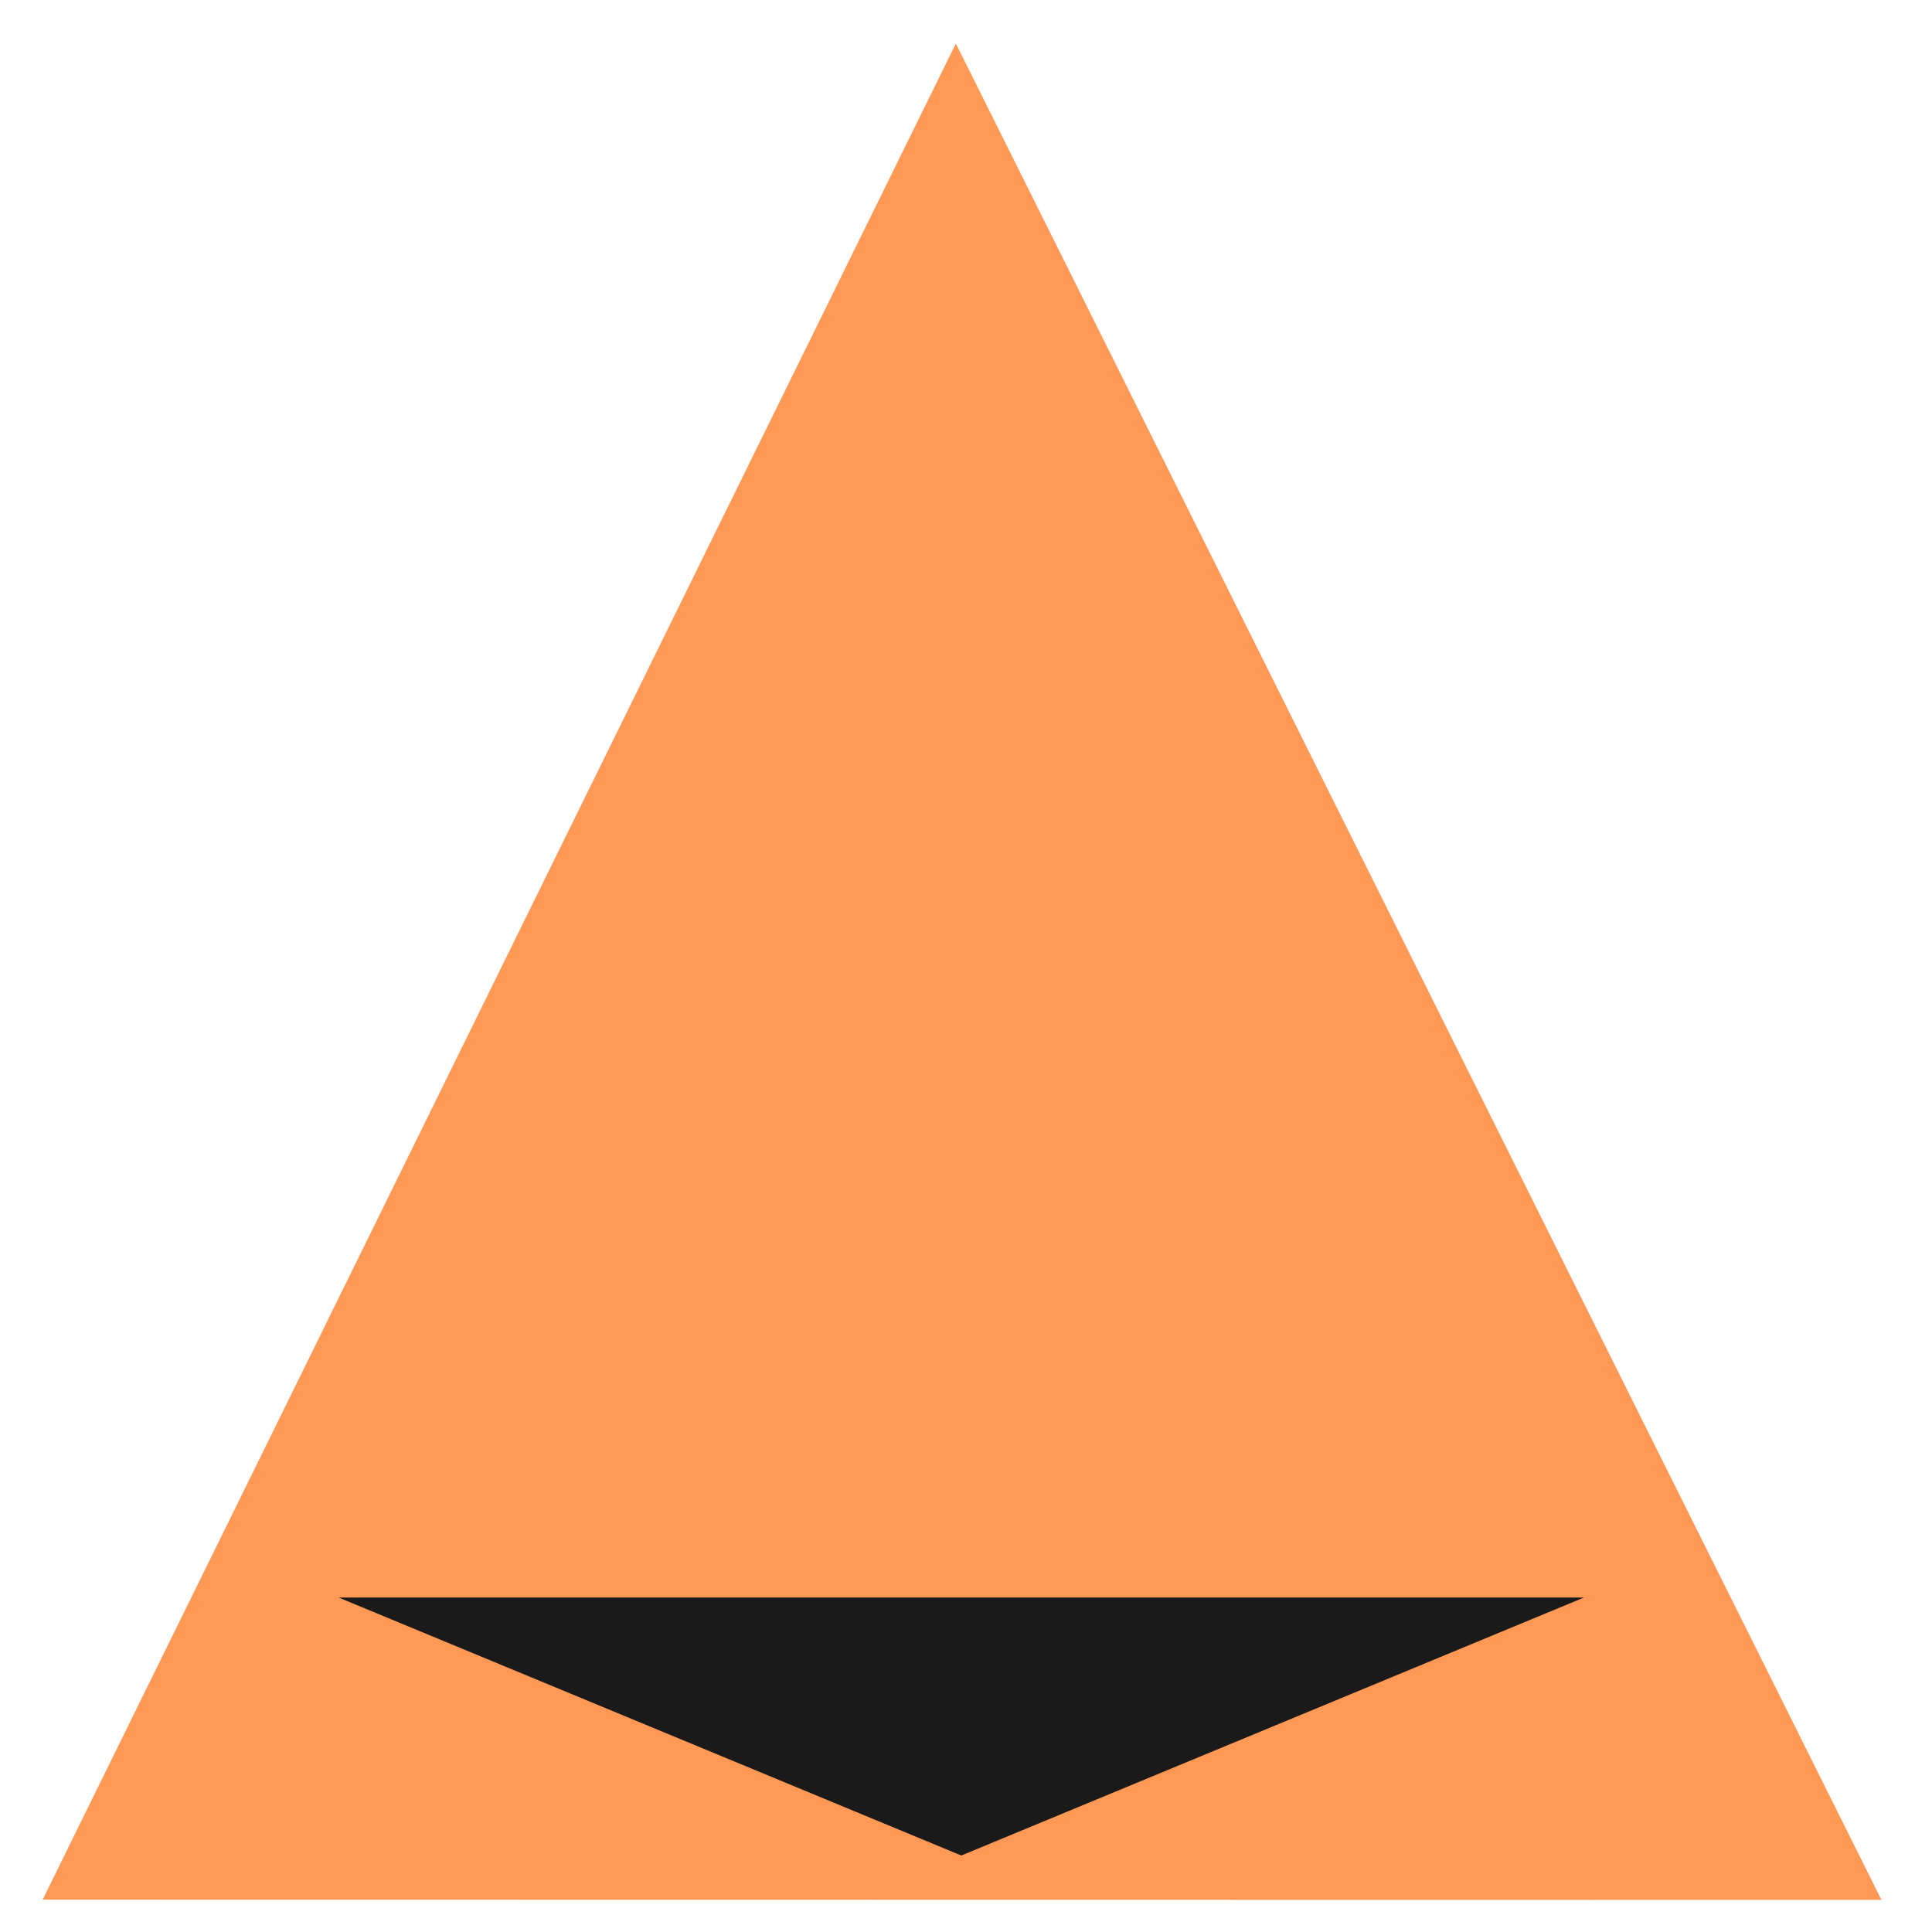 <?xml version="1.0" encoding="UTF-8" standalone="no"?>
<!-- Created with Inkscape (http://www.inkscape.org/) -->

<svg
   width="50mm"
   height="50mm"
   viewBox="0 0 50 50"
   version="1.1"
   id="svg1"
   inkscape:version="1.3.2 (091e20ef0f, 2023-11-25, custom)"
   sodipodi:docname="kamikaze.svg"
   xmlns:inkscape="http://www.inkscape.org/namespaces/inkscape"
   xmlns:sodipodi="http://sodipodi.sourceforge.net/DTD/sodipodi-0.dtd"
   xmlns="http://www.w3.org/2000/svg"
   xmlns:svg="http://www.w3.org/2000/svg">
  <sodipodi:namedview
     id="namedview1"
     pagecolor="#505050"
     bordercolor="#eeeeee"
     borderopacity="1"
     inkscape:showpageshadow="0"
     inkscape:pageopacity="0"
     inkscape:pagecheckerboard="0"
     inkscape:deskcolor="#d1d1d1"
     inkscape:document-units="mm"
     inkscape:zoom="2.0899411"
     inkscape:cx="-13.397507"
     inkscape:cy="179.19165"
     inkscape:window-width="2560"
     inkscape:window-height="1379"
     inkscape:window-x="0"
     inkscape:window-y="24"
     inkscape:window-maximized="1"
     inkscape:current-layer="layer1" />
  <defs
     id="defs1" />
  <g
     inkscape:label="Layer 1"
     inkscape:groupmode="layer"
     id="layer1">
    <path
       sodipodi:type="star"
       style="fill:#ff9955;stroke-width:0.265;-inkscape-stroke:none"
       id="path1"
       inkscape:flatsided="true"
       sodipodi:sides="3"
       sodipodi:cx="24.886747"
       sodipodi:cy="28.157614"
       sodipodi:r1="27.584539"
       sodipodi:r2="13.79227"
       sodipodi:arg1="-1.5646427"
       sodipodi:arg2="-0.51744517"
       inkscape:rounded="0"
       inkscape:randomized="0"
       d="M 25.056,0.574 48.69,42.097 0.913,41.803 Z"
       inkscape:transform-center-x="-0.050657951"
       inkscape:transform-center-y="-8.0048178"
       transform="matrix(0.996,-0.007,0.01,1.161,-0.224,0.636)" />
    <ellipse
       style="fill:#ff9955;stroke-width:0.265;-inkscape-stroke:none"
       id="path2"
       cx="24.972"
       cy="37.629"
       rx="7.304"
       ry="6.814" />
    <path
       sodipodi:type="star"
       style="fill:#1a1a1a;stroke-width:0.265;-inkscape-stroke:none"
       id="path3"
       inkscape:flatsided="true"
       sodipodi:sides="3"
       sodipodi:cx="25.478003"
       sodipodi:cy="47.831833"
       sodipodi:r1="14.885206"
       sodipodi:r2="7.4426026"
       sodipodi:arg1="-2.6179939"
       sodipodi:arg2="-1.5707963"
       inkscape:rounded="0"
       inkscape:randomized="0"
       d="m 12.587,40.389 25.782,-10e-7 -12.891,22.328 z"
       inkscape:transform-center-y="1.1140293"
       transform="matrix(1.25,0,0,0.299,-6.969,29.268)" />
  </g>
</svg>
